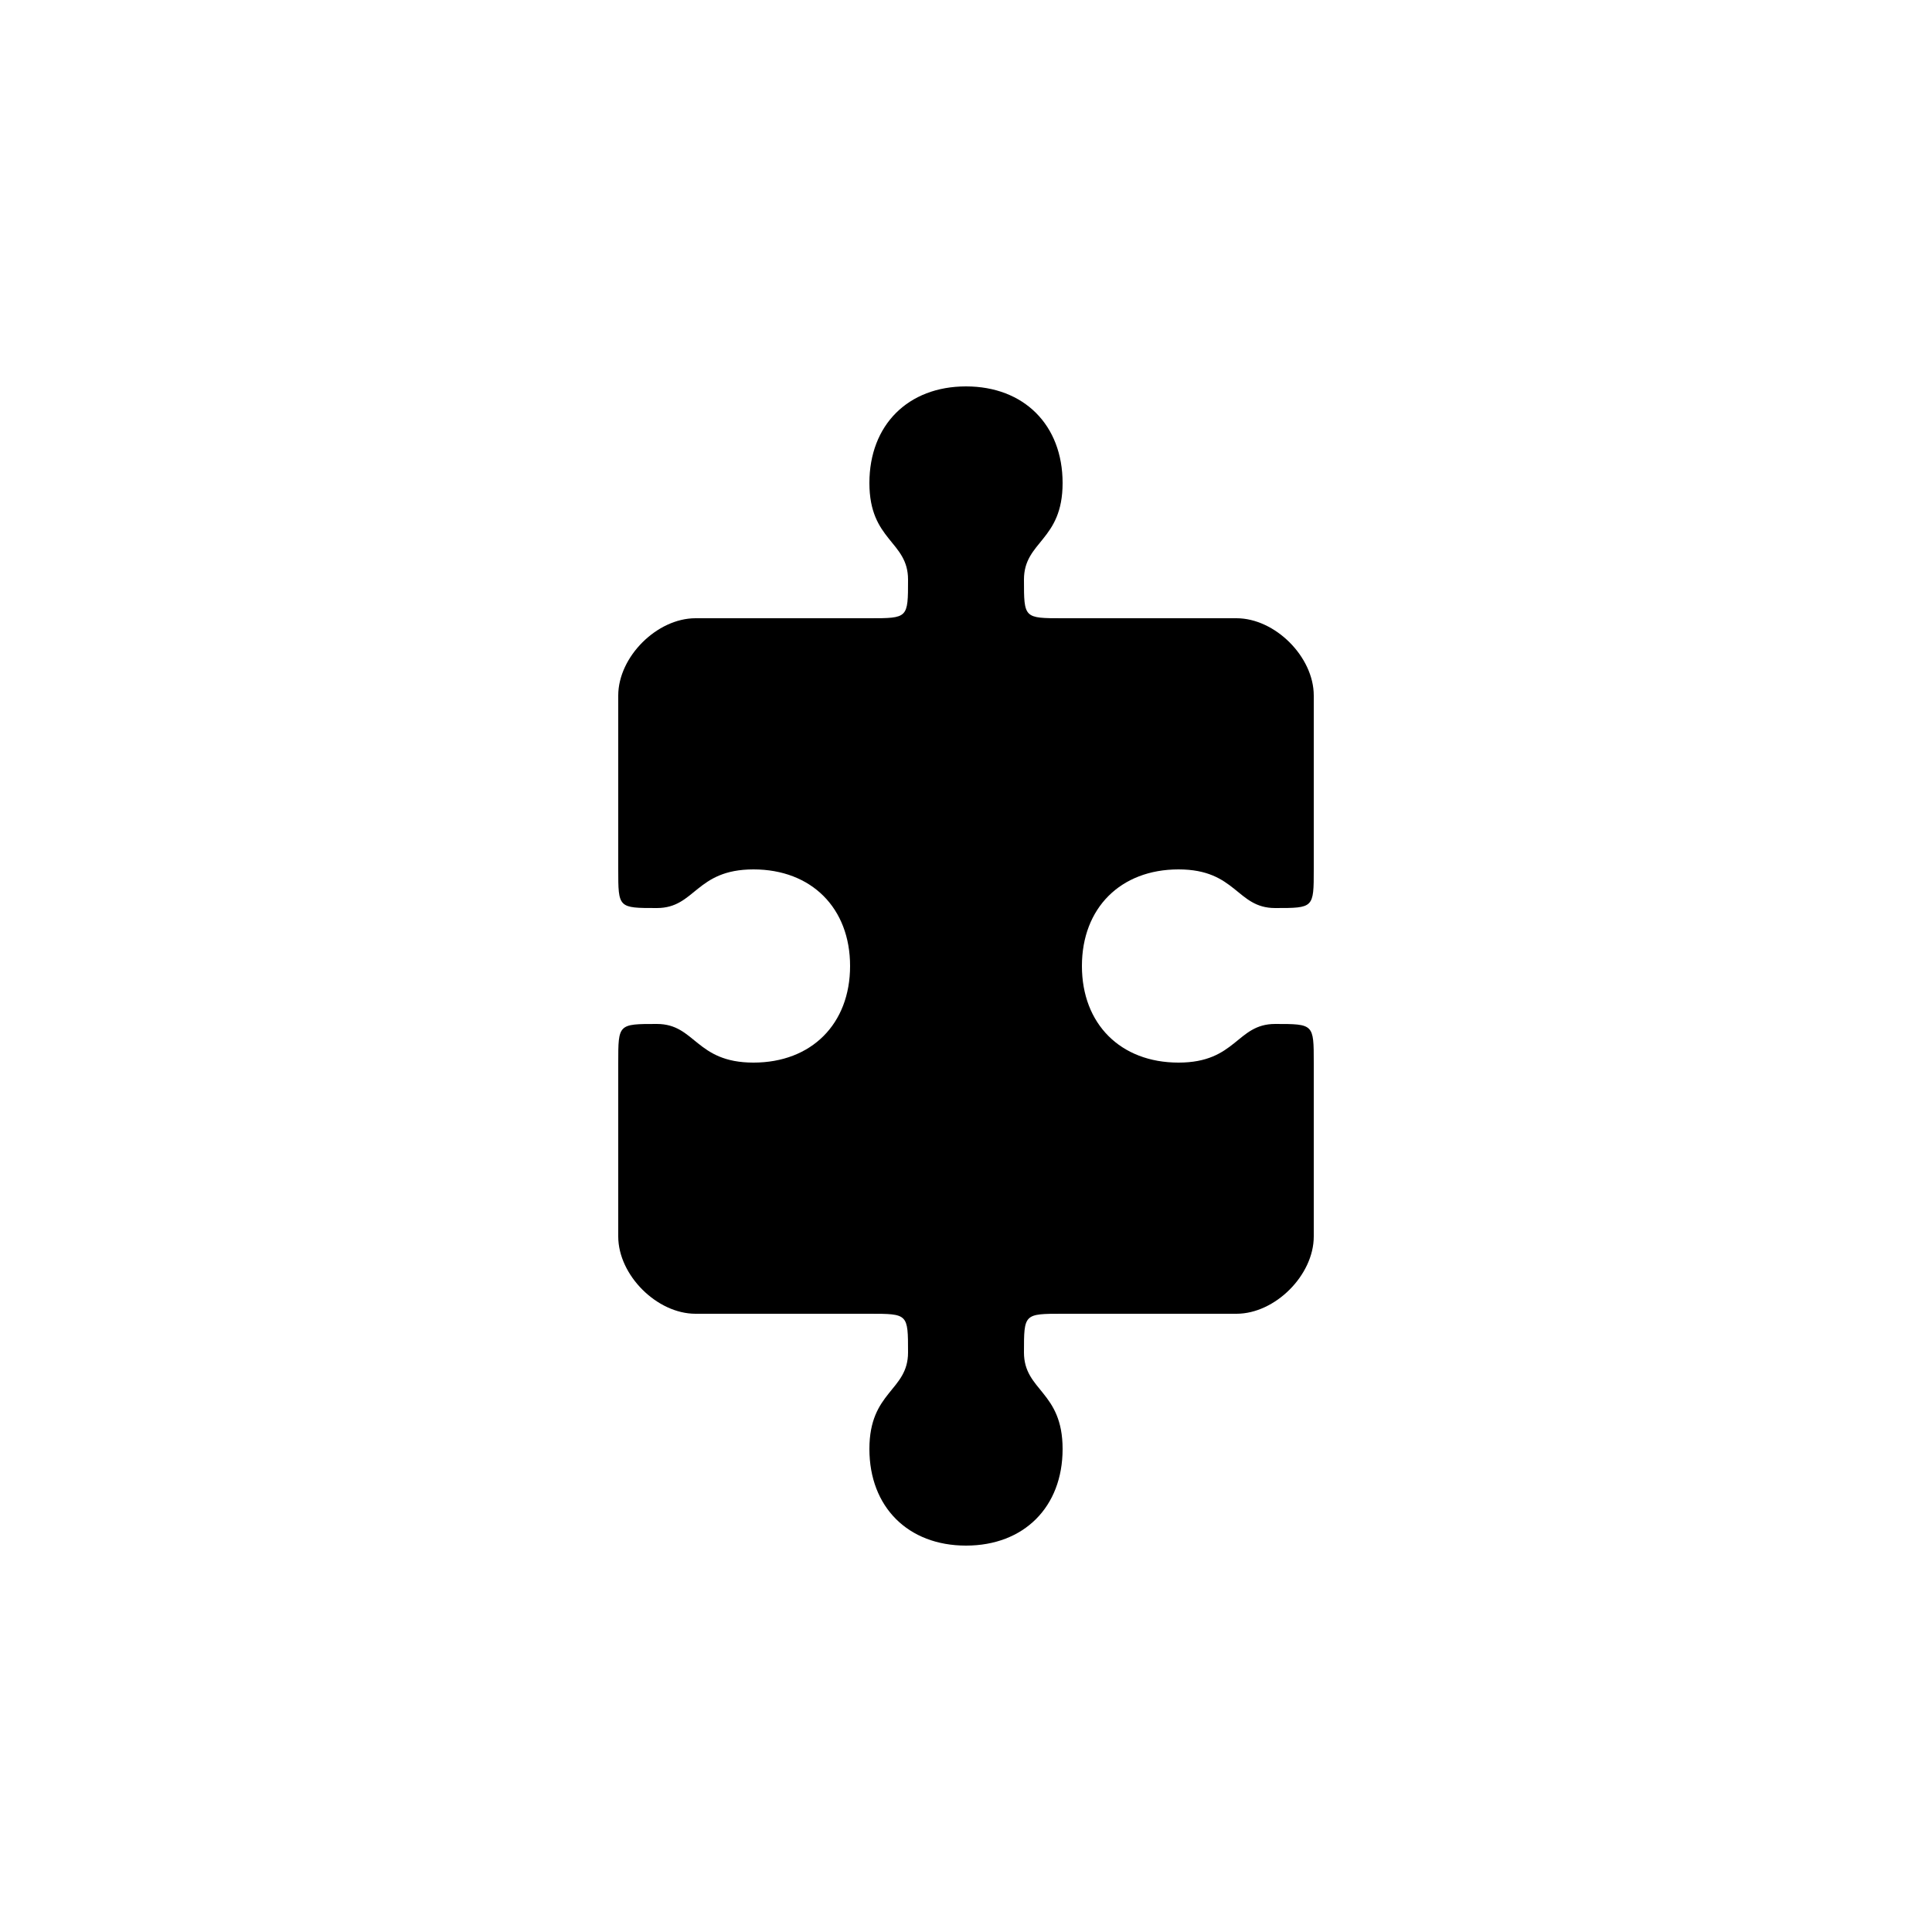 <svg version="1.1" xmlns="http://www.w3.org/2000/svg" viewBox="0 0 100 100"><path stroke="#000000" stroke-width="0" stroke-linejoin="round" stroke-linecap="round" fill="#000000" d="M 55 32 C 58 32 61 32 64 32 C 66 32 68 34 68 36 C 68 39 68 42 68 45 C 68 47 68 47 66 47 C 64 47 64 45 61 45 C 58 45 56 47 56 50 C 56 53 58 55 61 55 C 64 55 64 53 66 53 C 68 53 68 53 68 55 C 68 58 68 61 68 64 C 68 66 66 68 64 68 C 61 68 58 68 55 68 C 53 68 53 68 53 70 C 53 72 55 72 55 75 C 55 78 53 80 50 80 C 47 80 45 78 45 75 C 45 72 47 72 47 70 C 47 68 47 68 45 68 C 42 68 39 68 36 68 C 34 68 32 66 32 64 C 32 61 32 58 32 55 C 32 53 32 53 34 53 C 36 53 36 55 39 55 C 42 55 44 53 44 50 C 44 47 42 45 39 45 C 36 45 36 47 34 47 C 32 47 32 47 32 45 C 32 42 32 39 32 36 C 32 34 34 32 36 32 C 39 32 42 32 45 32 C 47 32 47 32 47 30 C 47 28 45 28 45 25 C 45 22 47 20 50 20 C 53 20 55 22 55 25 C 55 28 53 28 53 30 C 53 32 53 32 55 32 Z"></path></svg>